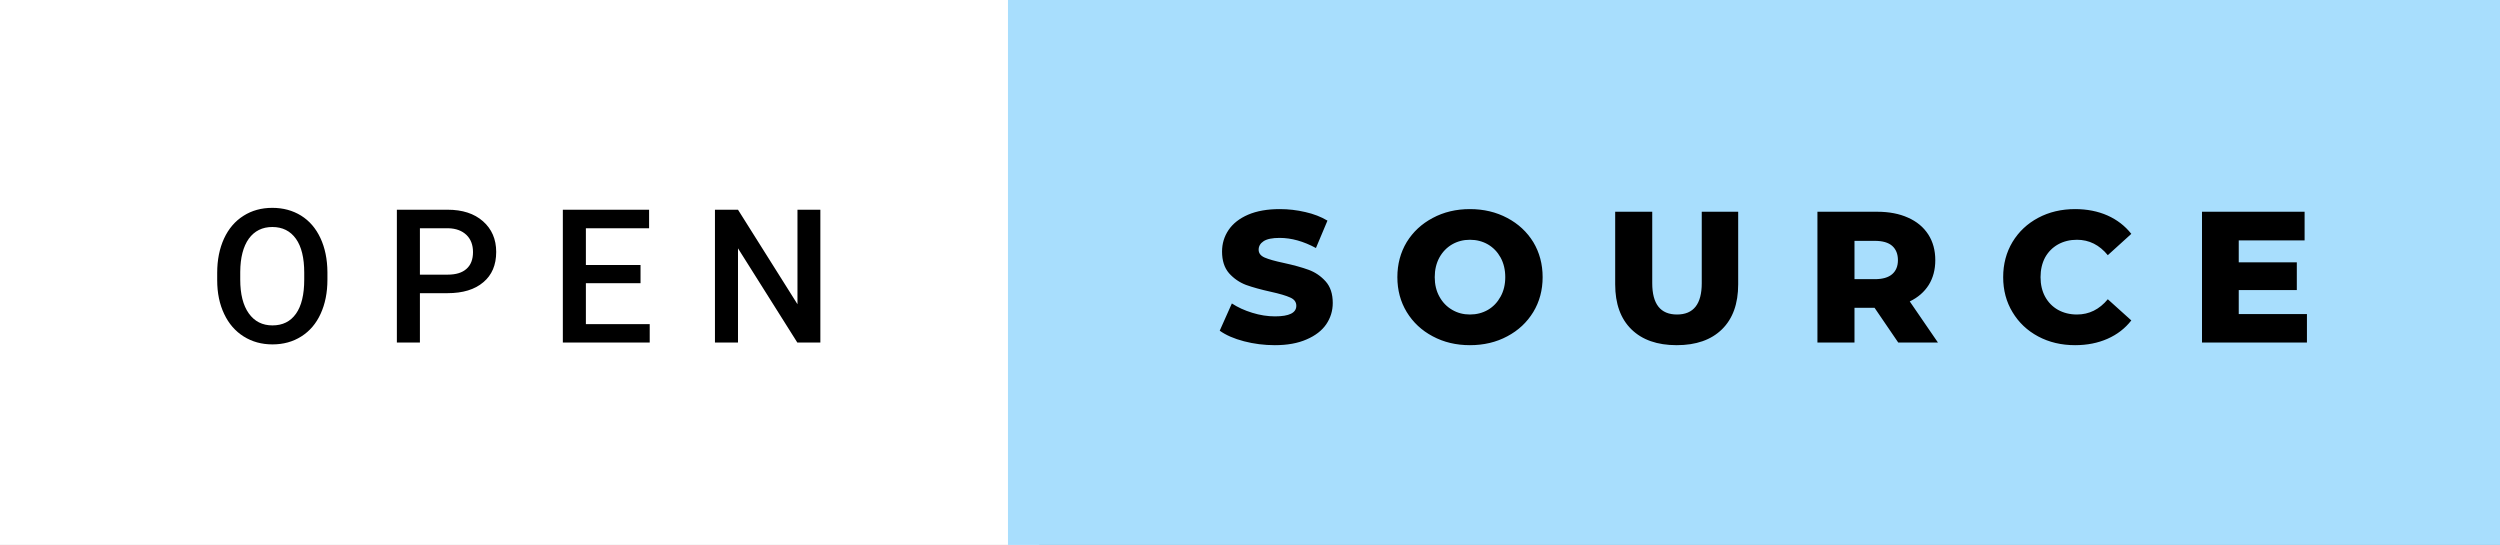 <svg xmlns="http://www.w3.org/2000/svg" width="160.57" height="35" viewBox="0 0 160.57 35"><rect x="0" y="0" width="160.57" height="35" fill="#808080" stroke="none"/><rect class="svg__rect" x="0" y="0" width="66.74" height="35" fill="#FFFFFF" data-darkreader-inline-fill="" style="--darkreader-inline-fill:#181a1b;"/><rect class="svg__rect" x="64.74" y="0" width="95.83" height="35" fill="#A8DEFD" data-darkreader-inline-fill="" style="--darkreader-inline-fill:#313537;"/><path class="svg__text" d="M13.95 18.00L13.95 18.00L13.95 17.52Q13.95 16.28 14.39 15.32Q14.83 14.37 15.64 13.86Q16.44 13.35 17.49 13.35Q18.53 13.35 19.34 13.85Q20.14 14.35 20.58 15.29Q21.02 16.23 21.03 17.48L21.03 17.48L21.03 17.96Q21.03 19.21 20.59 20.16Q20.16 21.10 19.35 21.61Q18.55 22.12 17.50 22.12L17.50 22.12Q16.46 22.12 15.65 21.61Q14.84 21.10 14.40 20.17Q13.95 19.23 13.95 18.00ZM15.43 17.46L15.43 17.96Q15.43 19.36 15.98 20.13Q16.53 20.90 17.50 20.90L17.50 20.90Q18.48 20.90 19.01 20.15Q19.54 19.40 19.54 17.96L19.54 17.96L19.54 17.51Q19.54 16.09 19.01 15.34Q18.47 14.58 17.49 14.58L17.49 14.58Q16.53 14.58 15.98 15.33Q15.44 16.09 15.43 17.46L15.43 17.46ZM26.97 22L25.49 22L25.49 13.47L28.75 13.47Q30.18 13.47 31.02 14.21Q31.87 14.96 31.87 16.18L31.87 16.18Q31.87 17.44 31.04 18.13Q30.22 18.83 28.74 18.83L28.74 18.83L26.97 18.83L26.97 22ZM26.97 14.66L26.97 17.64L28.75 17.64Q29.55 17.64 29.96 17.27Q30.38 16.90 30.38 16.19L30.38 16.19Q30.38 15.50 29.96 15.09Q29.53 14.68 28.80 14.66L28.80 14.66L26.97 14.66ZM41.73 22L36.15 22L36.15 13.47L41.69 13.47L41.69 14.66L37.63 14.66L37.63 17.02L41.14 17.02L41.14 18.19L37.63 18.19L37.63 20.82L41.73 20.82L41.73 22ZM47.40 22L45.92 22L45.92 13.47L47.40 13.47L51.22 19.54L51.22 13.47L52.69 13.47L52.69 22L51.21 22L47.40 15.95L47.40 22Z" fill="#000000" data-darkreader-inline-fill="" style="--darkreader-inline-fill:#000000;"/><path class="svg__text" d="M78.34 21.24L78.34 21.24L79.12 19.49Q79.68 19.86 80.43 20.09Q81.17 20.32 81.89 20.32L81.89 20.32Q83.26 20.32 83.26 19.64L83.26 19.64Q83.26 19.28 82.87 19.11Q82.48 18.93 81.62 18.74L81.62 18.74Q80.67 18.53 80.03 18.30Q79.40 18.06 78.94 17.55Q78.49 17.03 78.49 16.16L78.49 16.16Q78.49 15.39 78.91 14.77Q79.33 14.15 80.16 13.79Q81.00 13.43 82.20 13.43L82.20 13.43Q83.03 13.43 83.84 13.62Q84.64 13.80 85.26 14.17L85.26 14.17L84.52 15.93Q83.32 15.28 82.19 15.28L82.19 15.28Q81.48 15.28 81.16 15.49Q80.84 15.70 80.84 16.04L80.84 16.04Q80.84 16.37 81.22 16.54Q81.61 16.71 82.46 16.89L82.46 16.89Q83.42 17.10 84.05 17.33Q84.68 17.56 85.14 18.07Q85.60 18.58 85.60 19.46L85.60 19.46Q85.60 20.21 85.18 20.83Q84.76 21.44 83.92 21.80Q83.08 22.17 81.88 22.17L81.88 22.17Q80.86 22.17 79.90 21.92Q78.94 21.67 78.34 21.24ZM89.75 17.80L89.75 17.80Q89.75 16.55 90.35 15.55Q90.96 14.56 92.02 14.00Q93.08 13.43 94.41 13.43L94.41 13.43Q95.74 13.43 96.81 14.00Q97.87 14.56 98.48 15.55Q99.08 16.55 99.08 17.80L99.08 17.80Q99.08 19.05 98.48 20.04Q97.87 21.04 96.81 21.60Q95.75 22.17 94.41 22.17L94.41 22.17Q93.08 22.17 92.02 21.60Q90.96 21.04 90.35 20.04Q89.75 19.05 89.75 17.80ZM92.15 17.80L92.15 17.80Q92.15 18.51 92.45 19.05Q92.75 19.60 93.27 19.90Q93.78 20.20 94.41 20.20L94.41 20.20Q95.05 20.20 95.57 19.90Q96.08 19.60 96.38 19.05Q96.68 18.51 96.68 17.80L96.68 17.80Q96.68 17.09 96.38 16.54Q96.08 16 95.57 15.70Q95.05 15.40 94.41 15.40L94.41 15.40Q93.78 15.40 93.26 15.70Q92.75 16 92.45 16.54Q92.15 17.09 92.15 17.80ZM103.74 18.26L103.74 18.26L103.74 13.60L106.12 13.60L106.12 18.19Q106.12 20.20 107.71 20.20L107.71 20.20Q109.30 20.20 109.30 18.19L109.30 18.19L109.30 13.60L111.64 13.60L111.64 18.26Q111.64 20.13 110.60 21.15Q109.56 22.17 107.69 22.17L107.69 22.17Q105.82 22.17 104.78 21.15Q103.74 20.13 103.74 18.26ZM119.11 22L116.73 22L116.73 13.60L120.57 13.60Q121.71 13.60 122.55 13.98Q123.39 14.35 123.85 15.06Q124.30 15.76 124.30 16.71L124.30 16.71Q124.30 17.62 123.88 18.30Q123.45 18.98 122.66 19.36L122.66 19.36L124.47 22L121.92 22L120.40 19.77L119.11 19.77L119.11 22ZM119.11 15.47L119.11 17.93L120.42 17.93Q121.16 17.93 121.53 17.61Q121.90 17.29 121.90 16.71L121.90 16.71Q121.90 16.12 121.53 15.79Q121.16 15.47 120.42 15.47L120.42 15.47L119.11 15.47ZM128.66 17.80L128.66 17.80Q128.66 16.54 129.26 15.54Q129.86 14.55 130.91 13.99Q131.96 13.43 133.28 13.43L133.28 13.43Q134.43 13.43 135.36 13.84Q136.28 14.25 136.89 15.02L136.89 15.02L135.38 16.39Q134.57 15.40 133.40 15.40L133.40 15.40Q132.72 15.40 132.18 15.70Q131.65 16 131.35 16.54Q131.06 17.09 131.06 17.80L131.06 17.80Q131.06 18.51 131.35 19.05Q131.65 19.60 132.18 19.90Q132.72 20.20 133.40 20.20L133.40 20.20Q134.57 20.20 135.38 19.22L135.38 19.22L136.89 20.58Q136.29 21.35 135.36 21.76Q134.43 22.17 133.28 22.17L133.28 22.17Q131.96 22.17 130.91 21.61Q129.86 21.05 129.26 20.05Q128.66 19.06 128.66 17.80ZM148.17 22L141.43 22L141.43 13.60L148.02 13.60L148.02 15.44L143.79 15.44L143.79 16.85L147.52 16.85L147.52 18.63L143.79 18.63L143.79 20.17L148.17 20.17L148.17 22Z" fill="#000000" x="77.74" data-darkreader-inline-fill="" style="--darkreader-inline-fill:#e8e6e3;"/></svg>